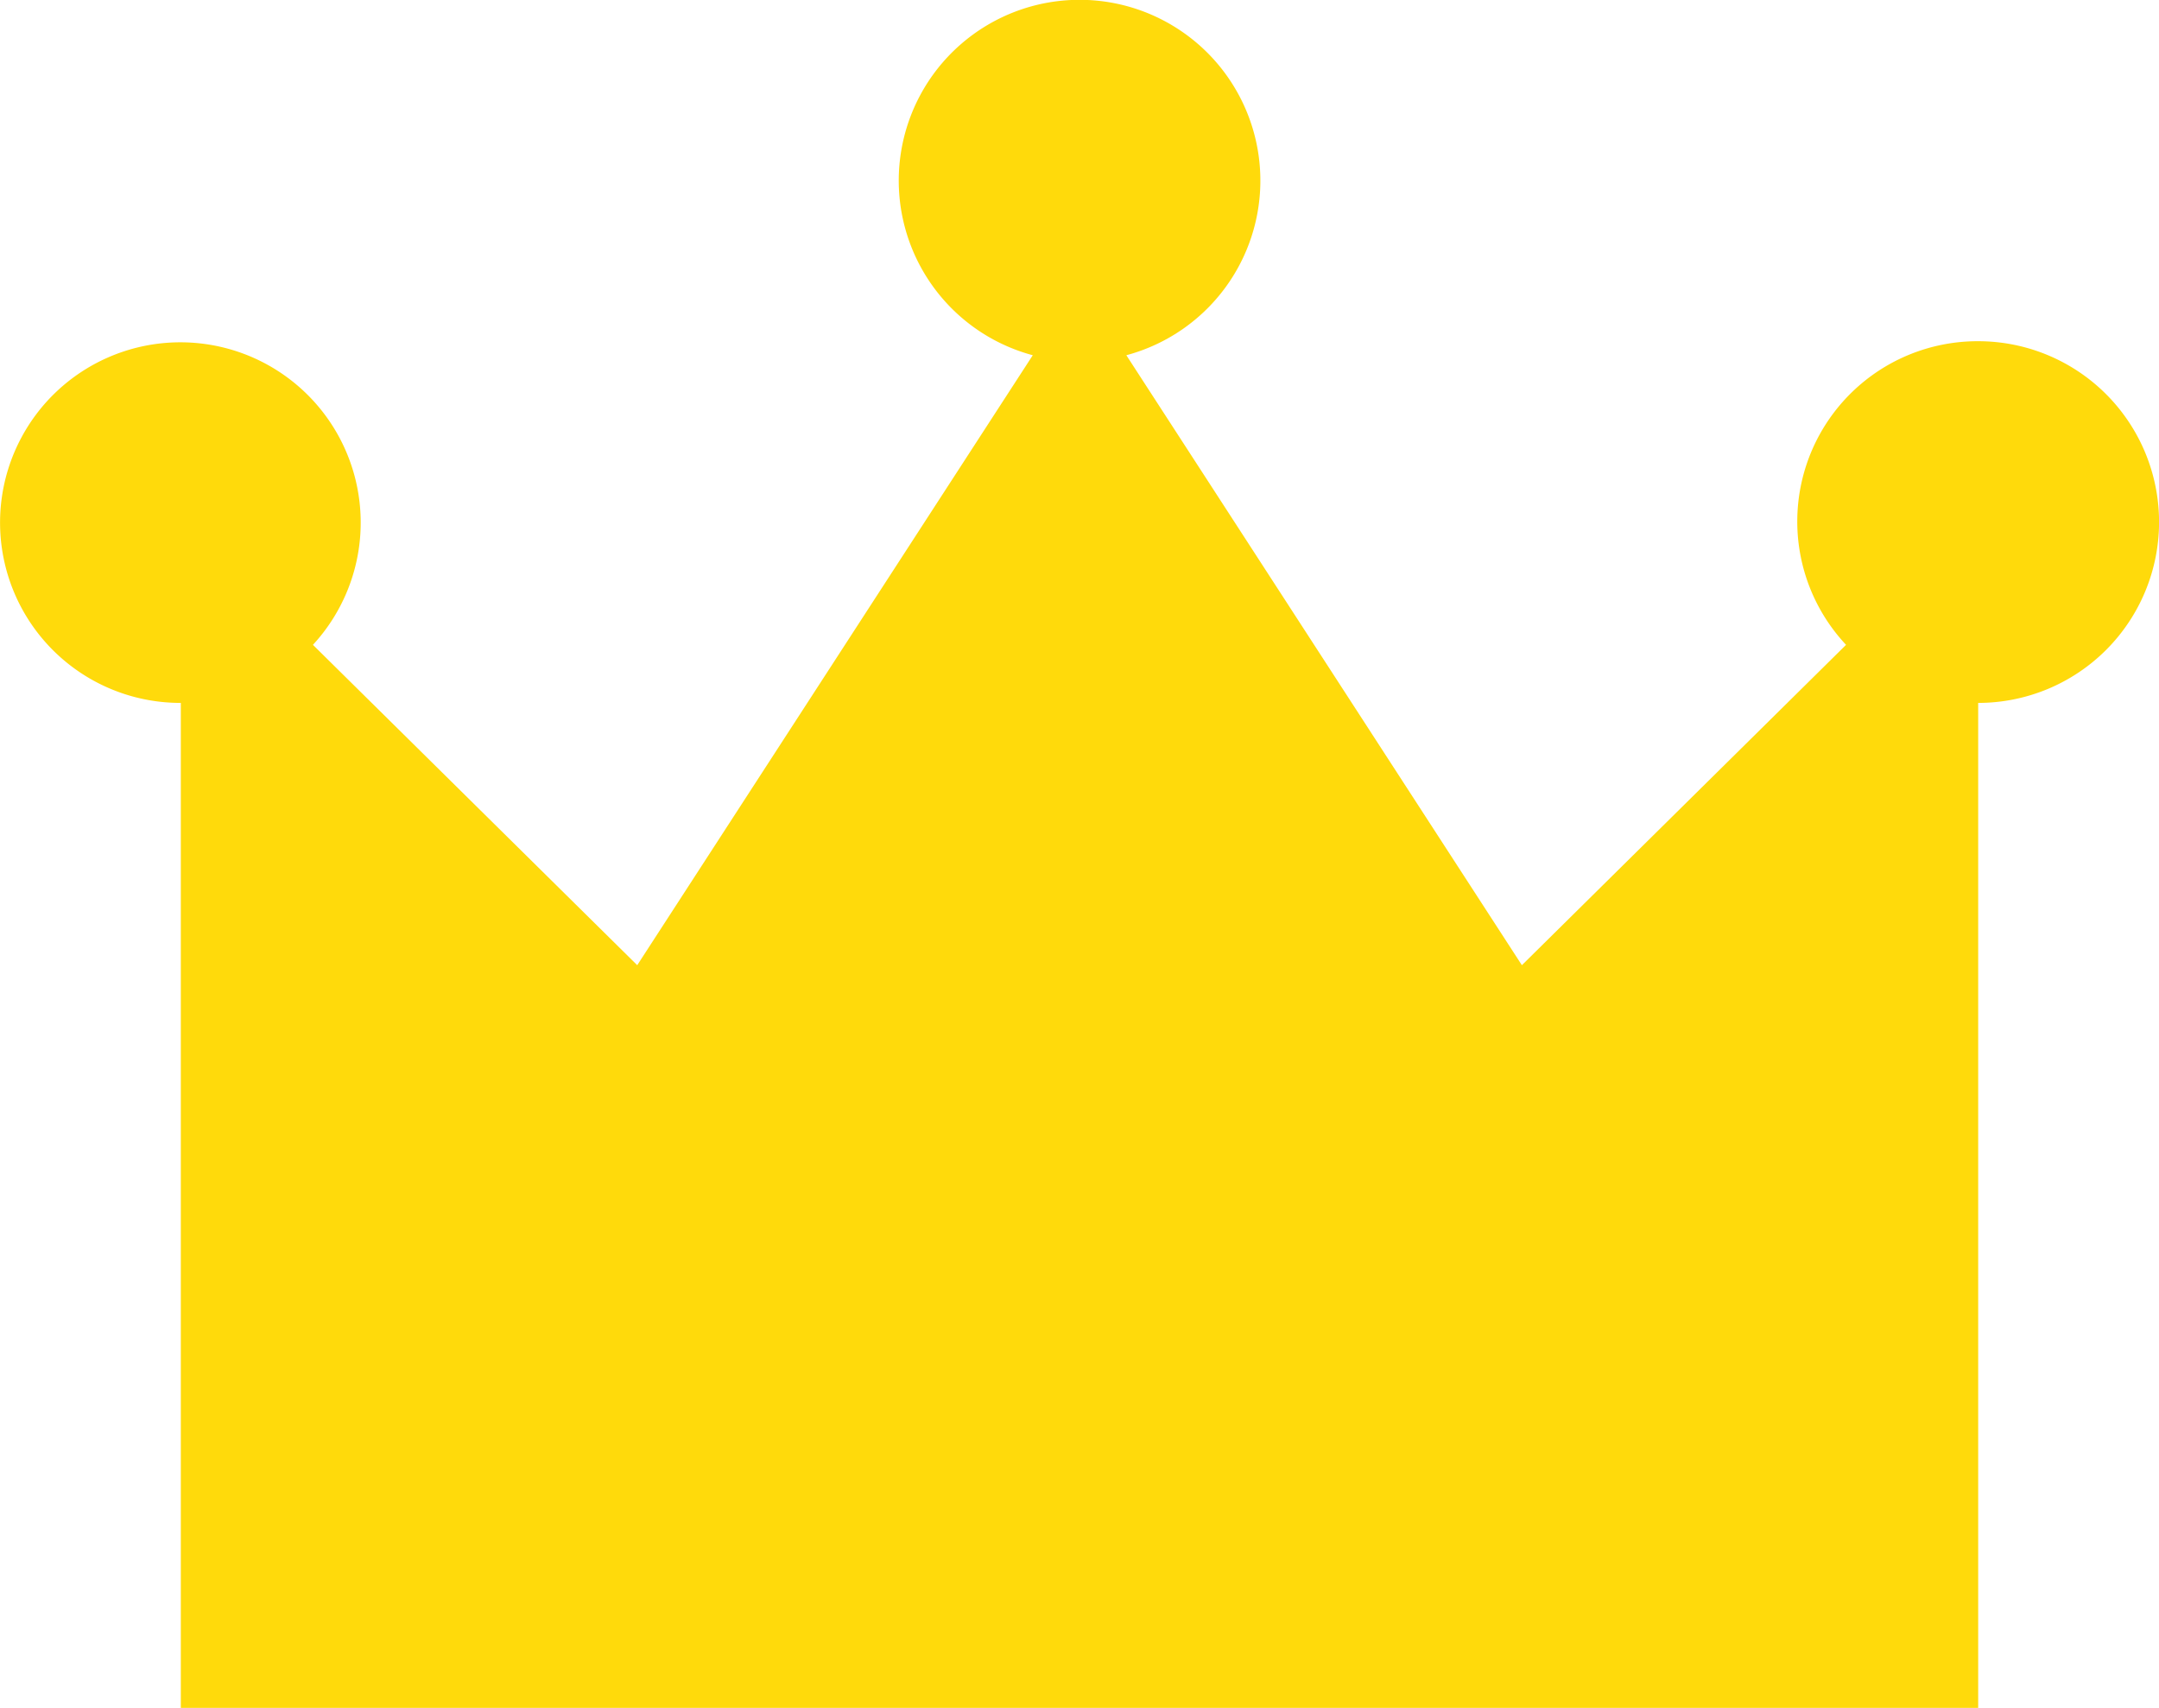 <svg xmlns="http://www.w3.org/2000/svg" width="17.696" height="14" viewBox="0 0 17.696 14">
  <path id="路径_1394" data-name="路径 1394" d="M16.214,56.265a1.478,1.478,0,0,0-1.083,2.489L12.474,61.38l-3.242-5a1.482,1.482,0,1,0-.767,0l-3.242,5L2.565,58.754a1.478,1.478,0,1,0-1.083.476v8.238H16.214V59.23a1.482,1.482,0,1,0,0-2.965Z" transform="translate(0 -53.468)" fill="#ffda0b"/>
</svg>
